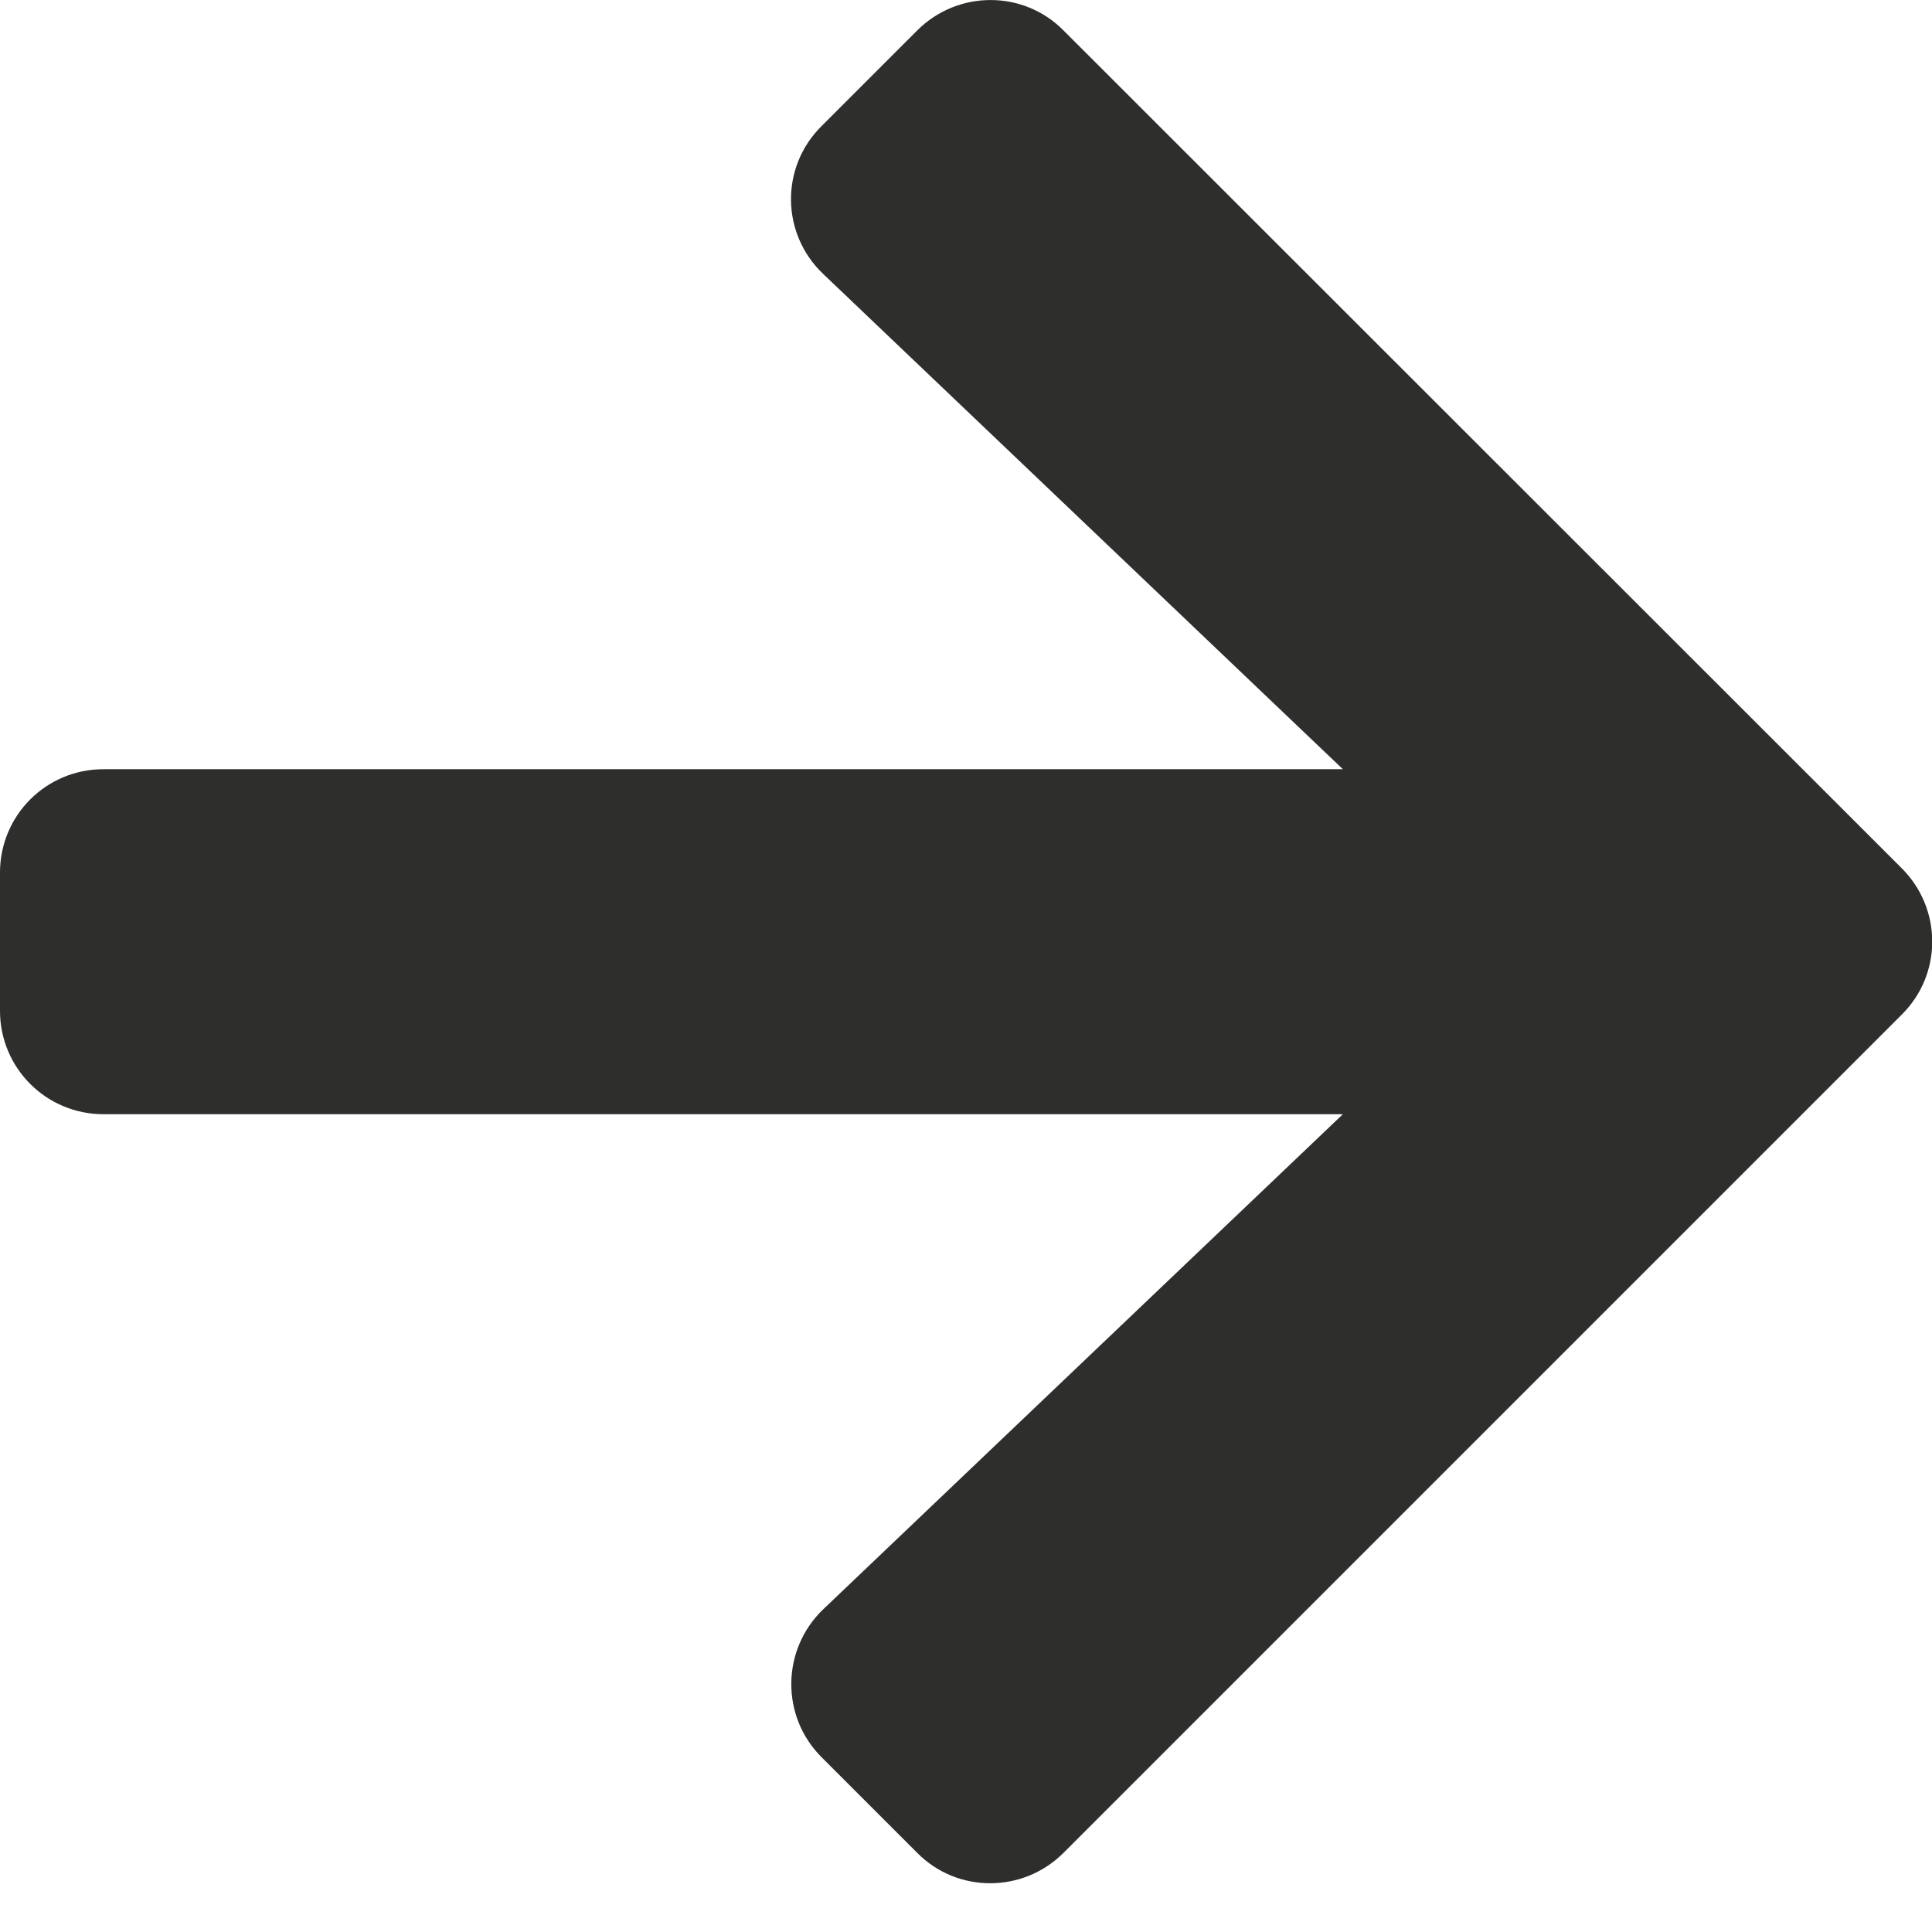 <svg width="14" height="14" viewBox="0 0 14 14" fill="none" xmlns="http://www.w3.org/2000/svg">
<path d="M5.953 0.914L6.647 0.22C6.941 -0.073 7.416 -0.073 7.706 0.22L13.781 6.292C14.075 6.586 14.075 7.061 13.781 7.352L7.706 13.427C7.412 13.72 6.937 13.72 6.647 13.427L5.953 12.733C5.656 12.436 5.662 11.952 5.966 11.661L9.731 8.074L0.75 8.074C0.334 8.074 -9.67583e-05 7.739 -9.6722e-05 7.324L-9.66345e-05 6.324C-9.65982e-05 5.908 0.334 5.574 0.75 5.574L9.731 5.574L5.966 1.986C5.659 1.695 5.653 1.211 5.953 0.914Z" fill="#2E2E2C"/>
</svg>
